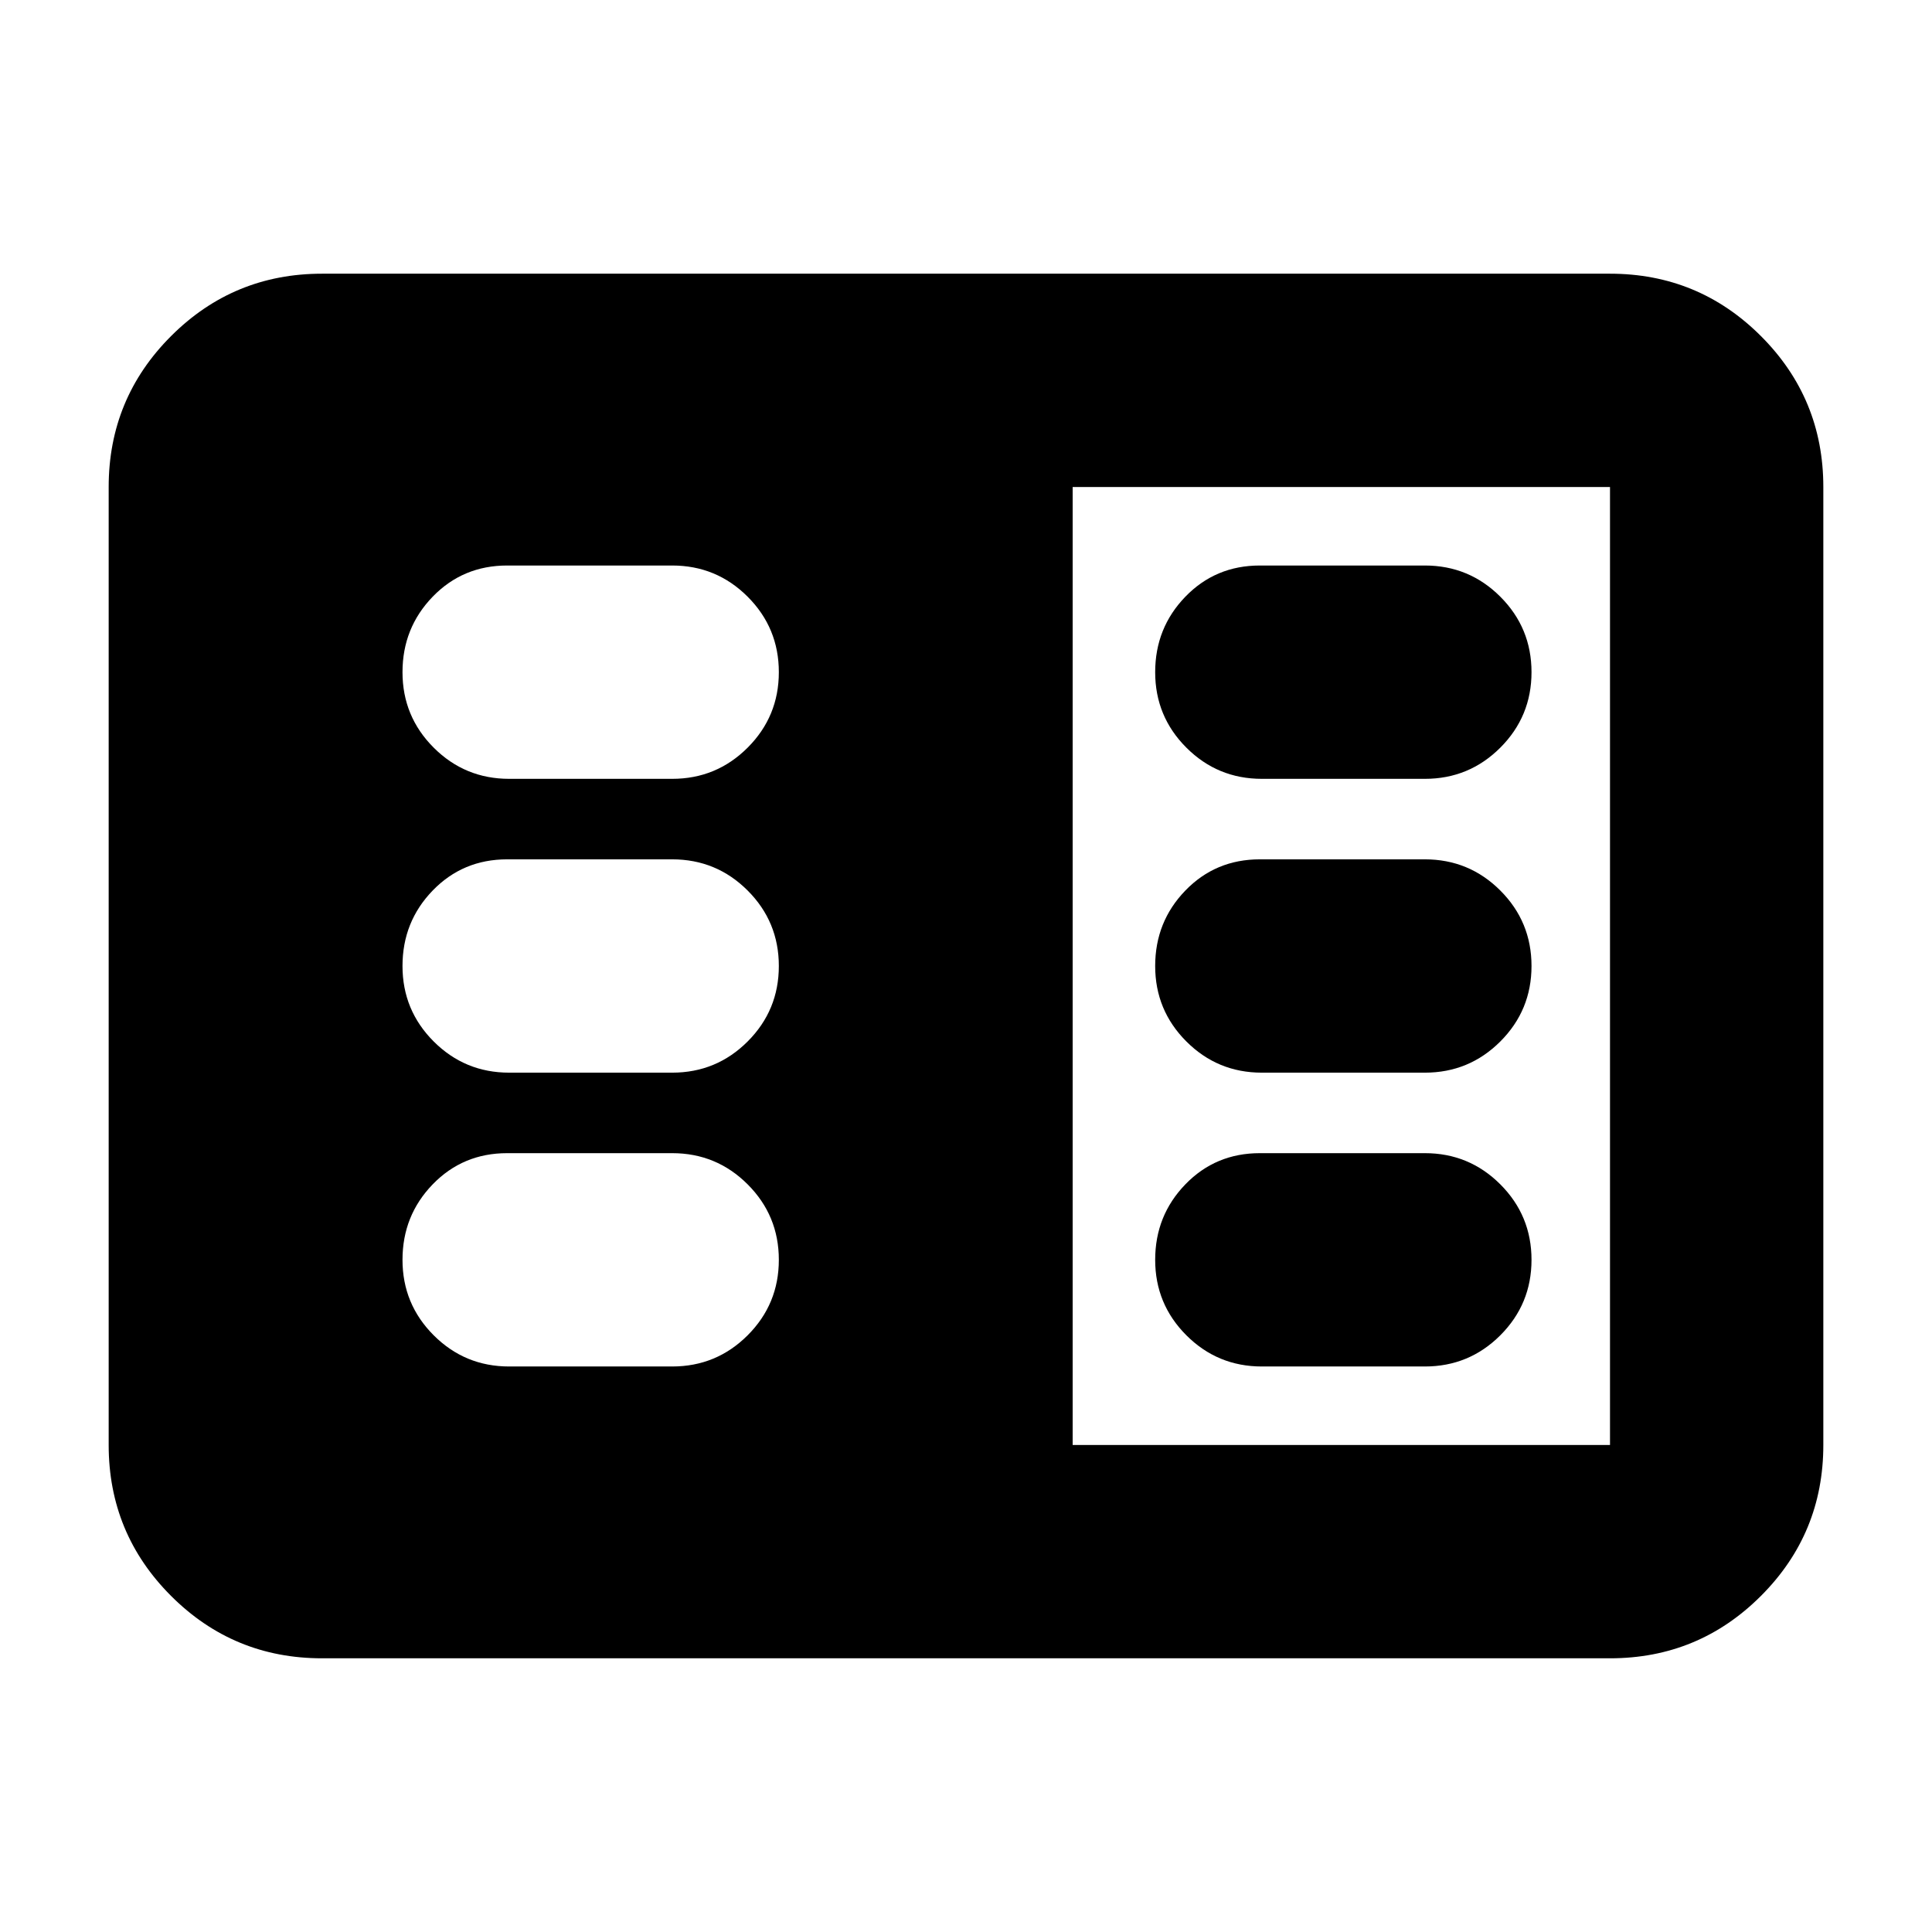 <svg xmlns="http://www.w3.org/2000/svg" height="24" viewBox="0 -960 960 960" width="24"><path d="M160-136q-44 0-75-31t-31-75v-476q0-44 31-75t75-31h640q44 0 75 31t31 75v476q0 44-31 75t-75 31H160Zm373-106h267v-476H533v476Zm-280-39h81q22 0 37.5-15.5T387-334q0-22-15.5-37.5T334-387h-82q-22 0-37 15.5T200-334q0 22 15.5 37.5T253-281Zm0-146h81q22 0 37.5-15.5T387-480q0-22-15.5-37.5T334-533h-82q-22 0-37 15.5T200-480q0 22 15.5 37.5T253-427Zm0-146h81q22 0 37.5-15.5T387-626q0-22-15.5-37.5T334-679h-82q-22 0-37 15.5T200-626q0 22 15.5 37.5T253-573Zm374 292h81q22 0 37.5-15.5T761-334q0-22-15.5-37.5T708-387h-82q-22 0-37 15.5T574-334q0 22 15.5 37.5T627-281Zm0-146h81q22 0 37.5-15.5T761-480q0-22-15.5-37.5T708-533h-82q-22 0-37 15.5T574-480q0 22 15.5 37.5T627-427Zm0-146h81q22 0 37.5-15.5T761-626q0-22-15.5-37.5T708-679h-82q-22 0-37 15.5T574-626q0 22 15.5 37.5T627-573Z"/></svg>